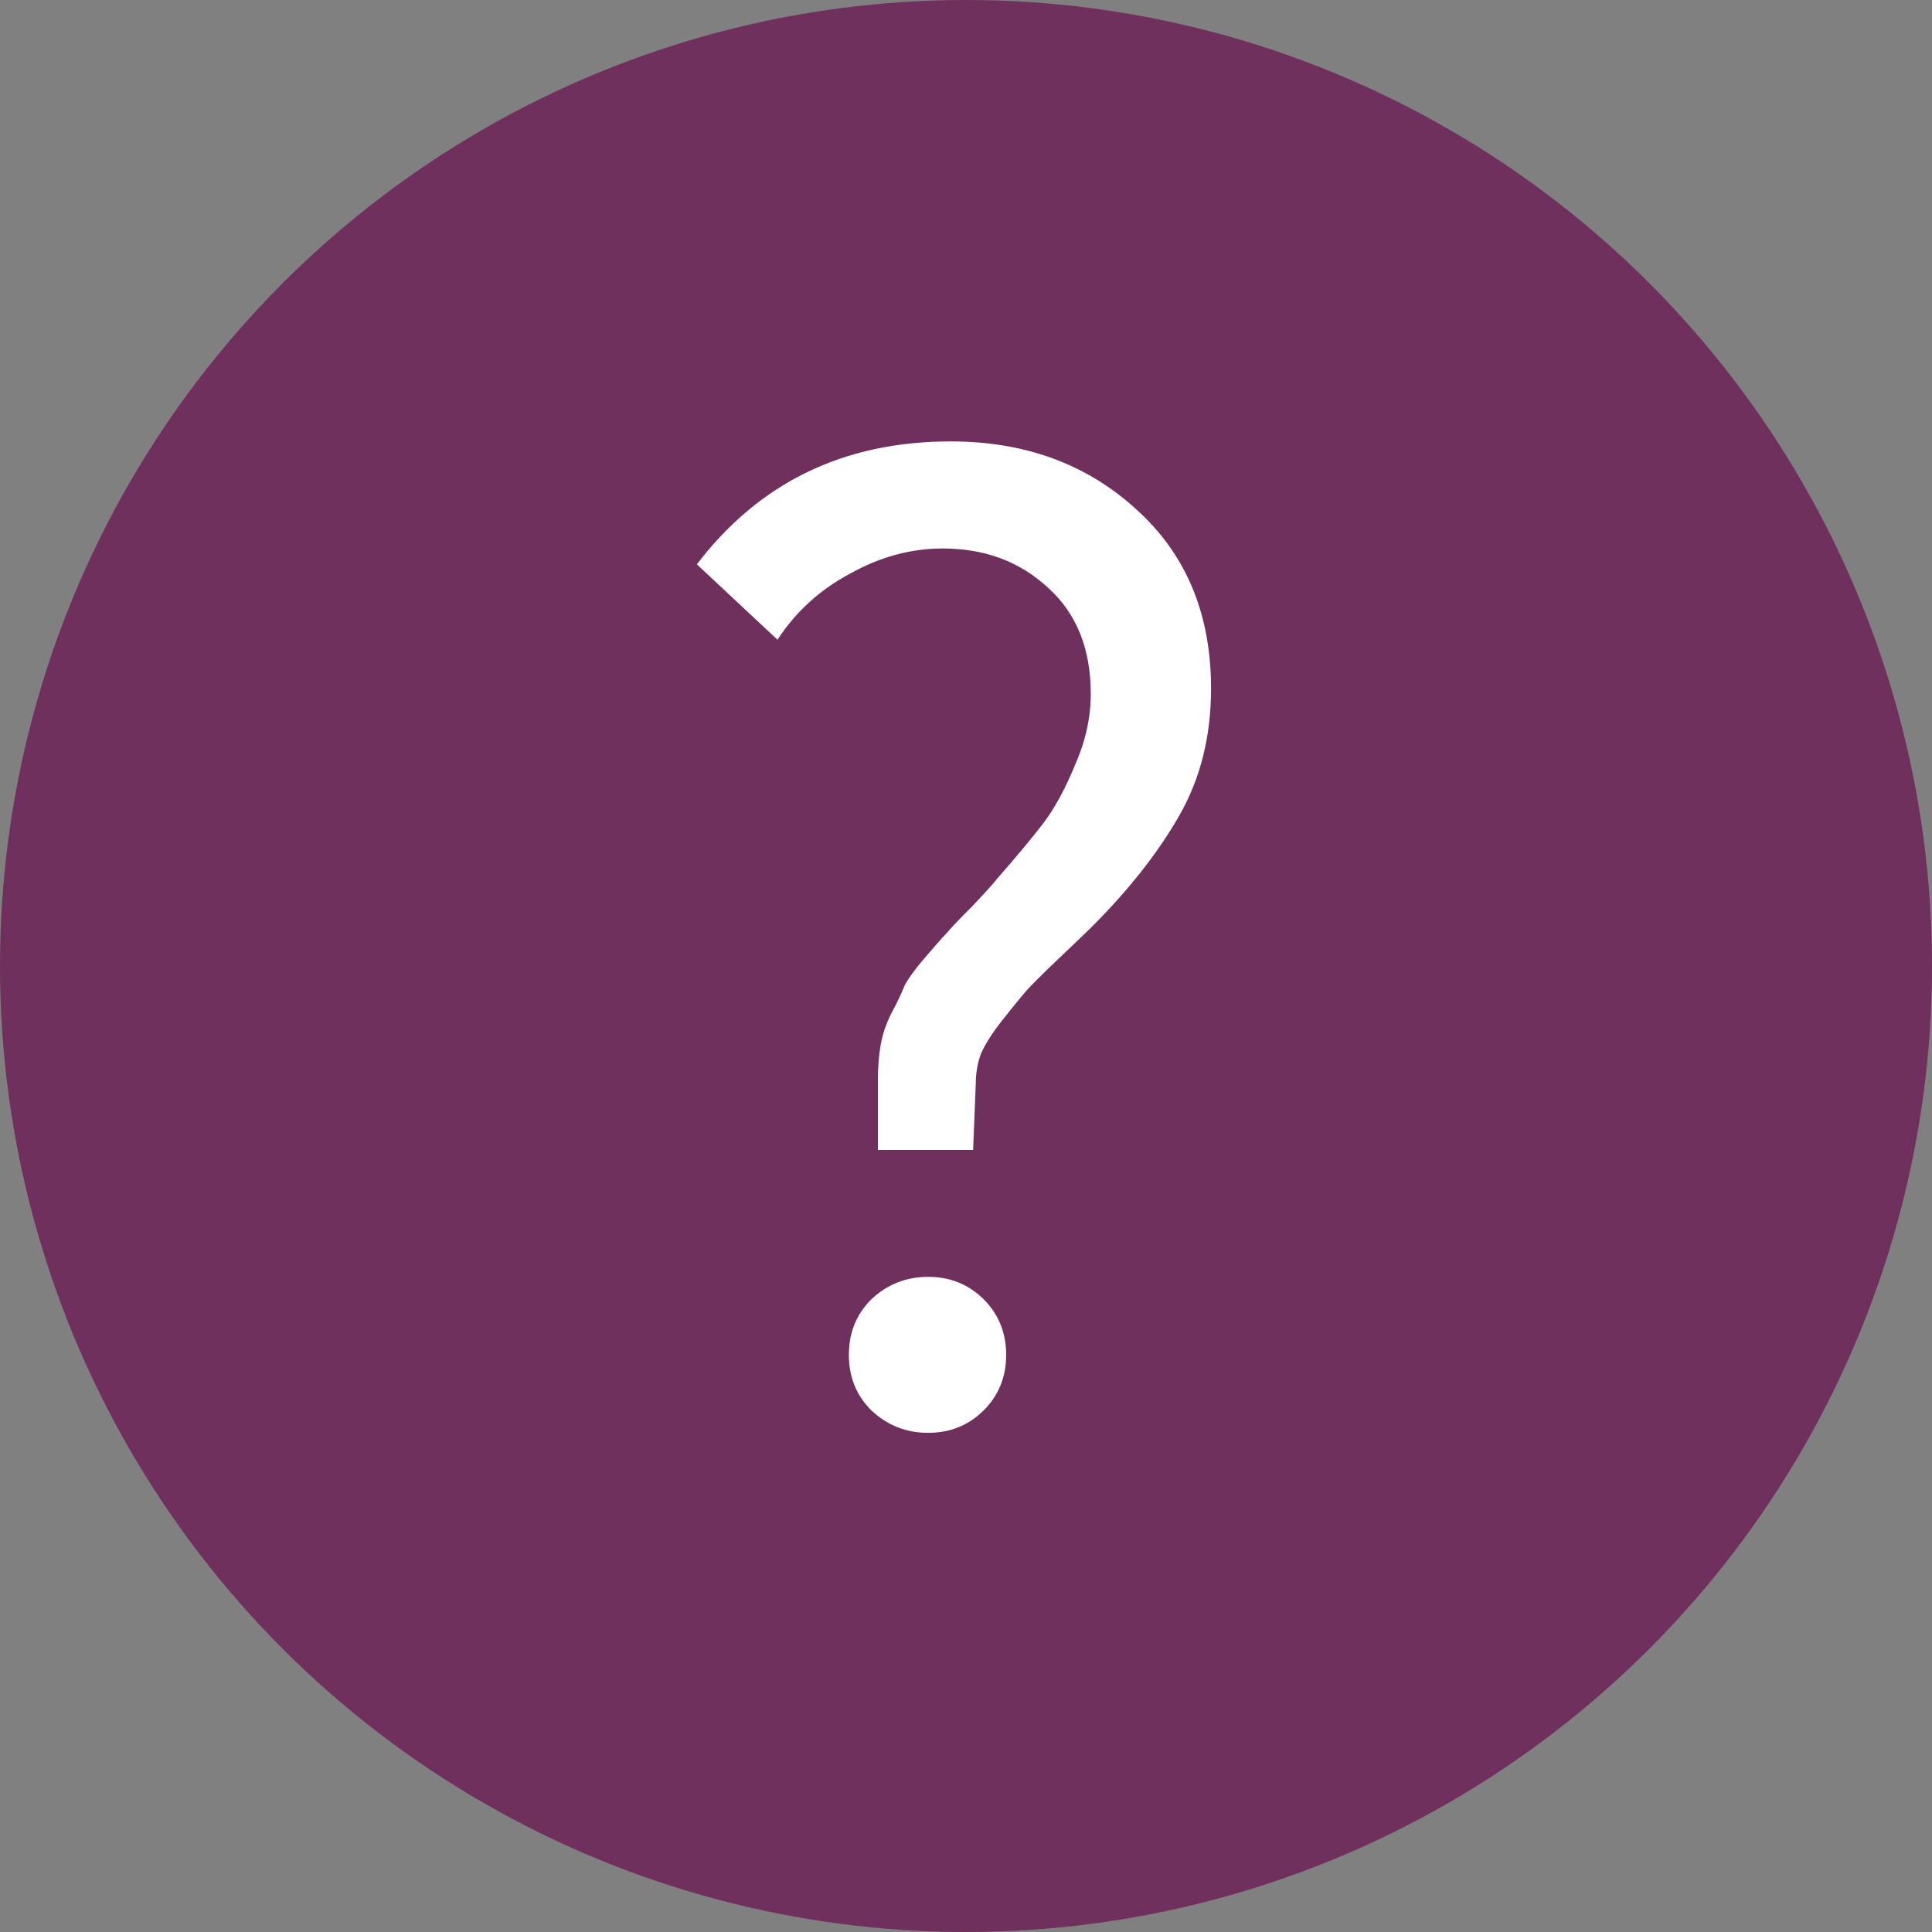 <svg width="19" height="19" viewBox="0 0 19 19" fill="none" xmlns="http://www.w3.org/2000/svg">
<rect x="0" y="0" width="19" height="19" fill="#808080" stroke="none"/>
<circle cx="9.5" cy="9.5" r="9.5" fill="#70305E"/>
<path d="M8.634 11.309V10.607C8.634 10.494 8.642 10.386 8.66 10.282C8.677 10.178 8.712 10.074 8.764 9.97C8.824 9.857 8.868 9.766 8.894 9.697C8.928 9.628 8.998 9.532 9.102 9.411C9.206 9.29 9.275 9.212 9.31 9.177C9.344 9.134 9.431 9.043 9.57 8.904C9.708 8.757 9.786 8.67 9.804 8.644C9.994 8.427 10.146 8.245 10.259 8.098C10.371 7.951 10.475 7.76 10.571 7.526C10.675 7.292 10.727 7.058 10.727 6.824C10.727 6.382 10.588 6.035 10.311 5.784C10.033 5.524 9.687 5.394 9.271 5.394C8.959 5.394 8.655 5.476 8.361 5.641C8.066 5.797 7.828 6.014 7.646 6.291L6.853 5.55C7.468 4.744 8.3 4.341 9.349 4.341C10.077 4.341 10.683 4.562 11.169 5.004C11.663 5.446 11.91 6.035 11.91 6.772C11.91 7.24 11.806 7.656 11.598 8.02C11.39 8.384 11.104 8.748 10.74 9.112C10.688 9.164 10.579 9.268 10.415 9.424C10.25 9.58 10.137 9.693 10.077 9.762C10.025 9.823 9.951 9.914 9.856 10.035C9.76 10.156 9.691 10.265 9.648 10.36C9.613 10.455 9.596 10.555 9.596 10.659L9.57 11.309H8.634ZM9.674 13.87C9.526 14.017 9.344 14.091 9.128 14.091C8.911 14.091 8.725 14.017 8.569 13.87C8.421 13.723 8.348 13.541 8.348 13.324C8.348 13.107 8.421 12.925 8.569 12.778C8.725 12.631 8.911 12.557 9.128 12.557C9.344 12.557 9.526 12.631 9.674 12.778C9.821 12.925 9.895 13.107 9.895 13.324C9.895 13.541 9.821 13.723 9.674 13.87Z" fill="white"/>
</svg>
